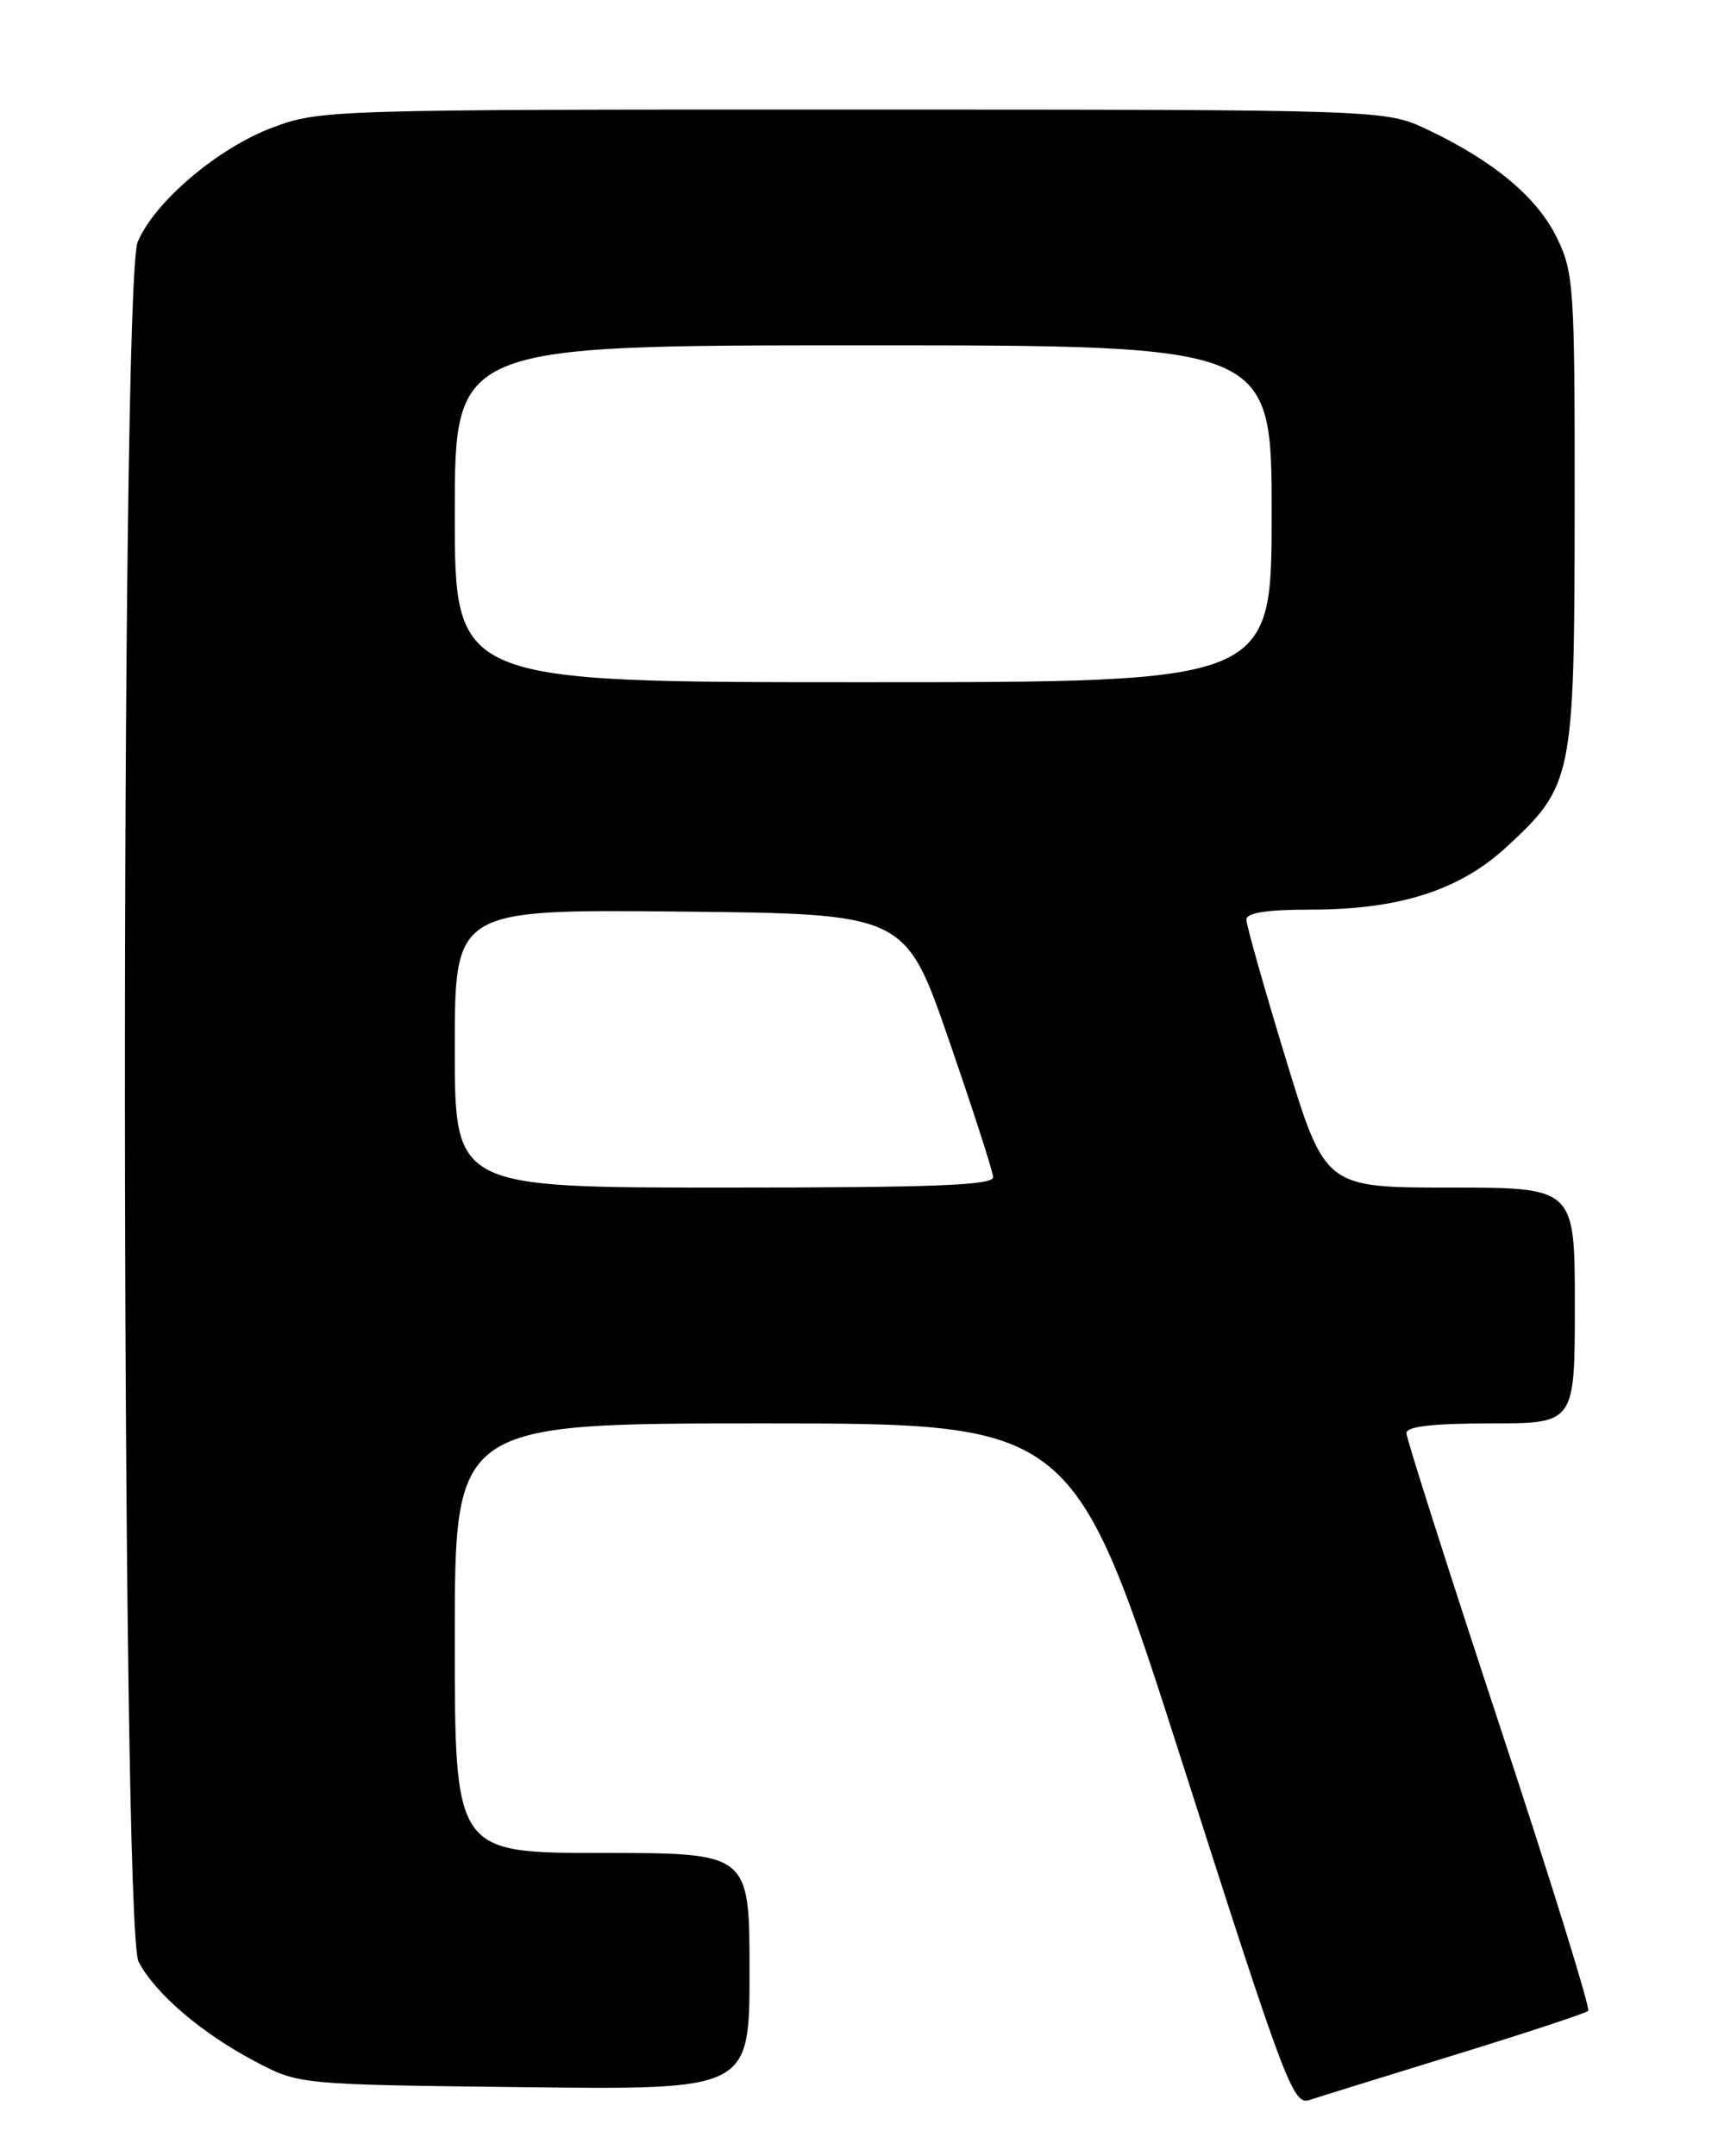 <?xml version="1.0" encoding="UTF-8" standalone="no"?>
<!DOCTYPE svg PUBLIC "-//W3C//DTD SVG 1.1//EN" "http://www.w3.org/Graphics/SVG/1.1/DTD/svg11.dtd" >
<svg xmlns="http://www.w3.org/2000/svg" xmlns:xlink="http://www.w3.org/1999/xlink" version="1.1" viewBox="0 0 204 256">
 <g >
 <path fill="currentColor"
d=" M 172.79 243.96 C 181.20 241.37 188.31 239.02 188.59 238.75 C 188.86 238.47 184.12 223.18 178.04 204.77 C 171.97 186.36 167.00 170.78 167.00 170.15 C 167.00 169.36 170.14 169.00 177.00 169.00 C 187.00 169.00 187.00 169.00 187.00 155.00 C 187.00 141.00 187.00 141.00 172.17 141.00 C 157.34 141.00 157.34 141.00 152.67 125.69 C 150.10 117.27 148.00 109.84 148.00 109.19 C 148.00 108.37 150.40 108.00 155.60 108.00 C 166.10 108.00 173.25 105.73 178.80 100.64 C 186.77 93.31 186.95 92.44 186.98 60.57 C 187.00 34.07 186.89 32.40 184.87 28.23 C 182.55 23.45 177.37 19.11 169.50 15.39 C 164.50 13.02 164.50 13.02 101.29 13.01 C 39.18 13.00 37.98 13.04 32.37 15.14 C 25.89 17.56 18.36 23.95 16.35 28.72 C 14.27 33.68 14.36 228.86 16.45 232.90 C 18.39 236.66 23.93 241.40 30.29 244.75 C 35.50 247.50 35.50 247.50 62.25 247.81 C 89.00 248.12 89.00 248.12 89.00 234.06 C 89.00 220.00 89.00 220.00 71.50 220.00 C 54.00 220.00 54.00 220.00 54.00 194.50 C 54.00 169.00 54.00 169.00 90.75 169.00 C 127.50 169.01 127.50 169.01 140.46 209.50 C 152.55 247.30 153.55 249.96 155.46 249.34 C 156.58 248.97 164.38 246.55 172.79 243.96 Z  M 54.00 124.48 C 54.00 107.97 54.00 107.97 80.75 108.23 C 107.50 108.50 107.50 108.50 112.68 123.50 C 115.53 131.75 117.89 139.06 117.93 139.75 C 117.98 140.73 110.97 141.00 86.00 141.00 C 54.00 141.00 54.00 141.00 54.00 124.48 Z  M 54.00 61.00 C 54.00 41.00 54.00 41.00 102.50 41.00 C 151.00 41.00 151.00 41.00 151.00 61.00 C 151.00 81.00 151.00 81.00 102.50 81.00 C 54.00 81.00 54.00 81.00 54.00 61.00 Z "/>
</g>
</svg>